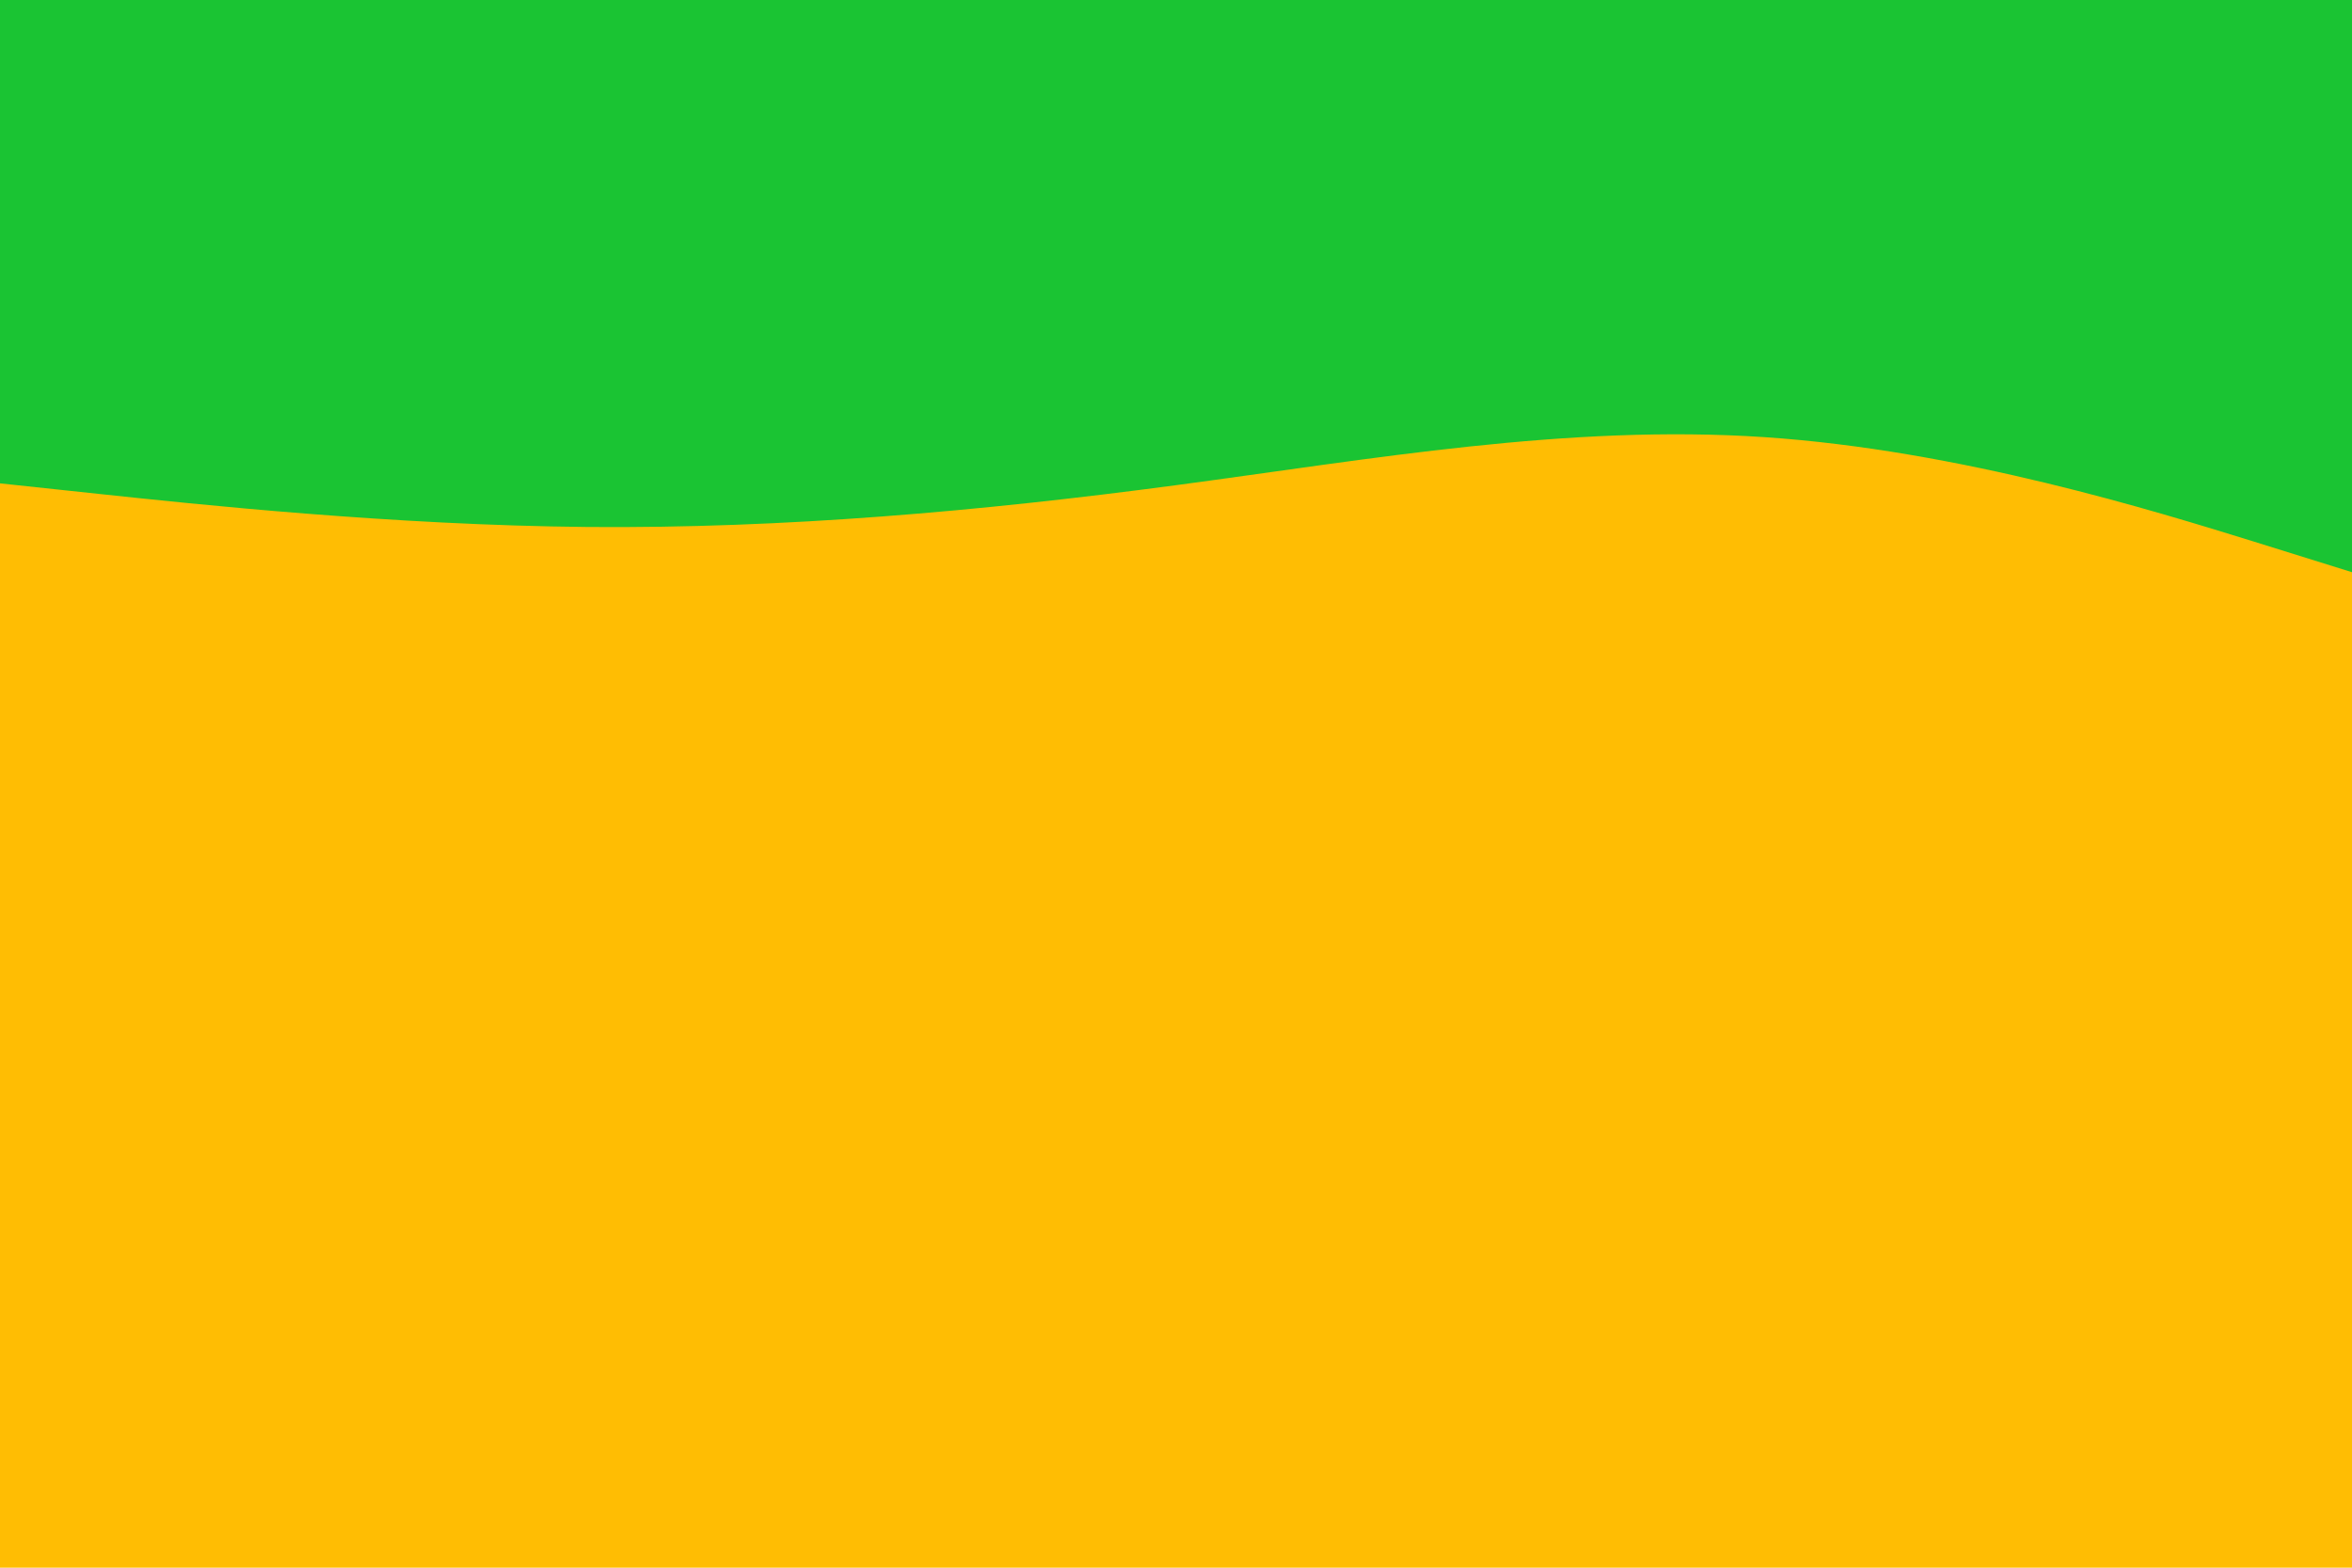 <svg id="visual" viewBox="0 0 900 600" width="900" height="600" xmlns="http://www.w3.org/2000/svg" xmlns:xlink="http://www.w3.org/1999/xlink" version="1.1"><rect x="0" y="0" width="900" height="600" fill="#Ffbd03"></rect><path d="M0 185L37.5 189C75 193 150 201 225 201.7C300 202.3 375 195.7 450 185.7C525 175.7 600 162.3 675 167.3C750 172.3 825 195.7 862.5 207.3L900 219L900 0L862.5 0C825 0 750 0 675 0C600 0 525 0 450 0C375 0 300 0 225 0C150 0 75 0 37.5 0L0 0Z" fill="#1ac433" stroke-linecap="round" stroke-linejoin="miter"></path></svg>